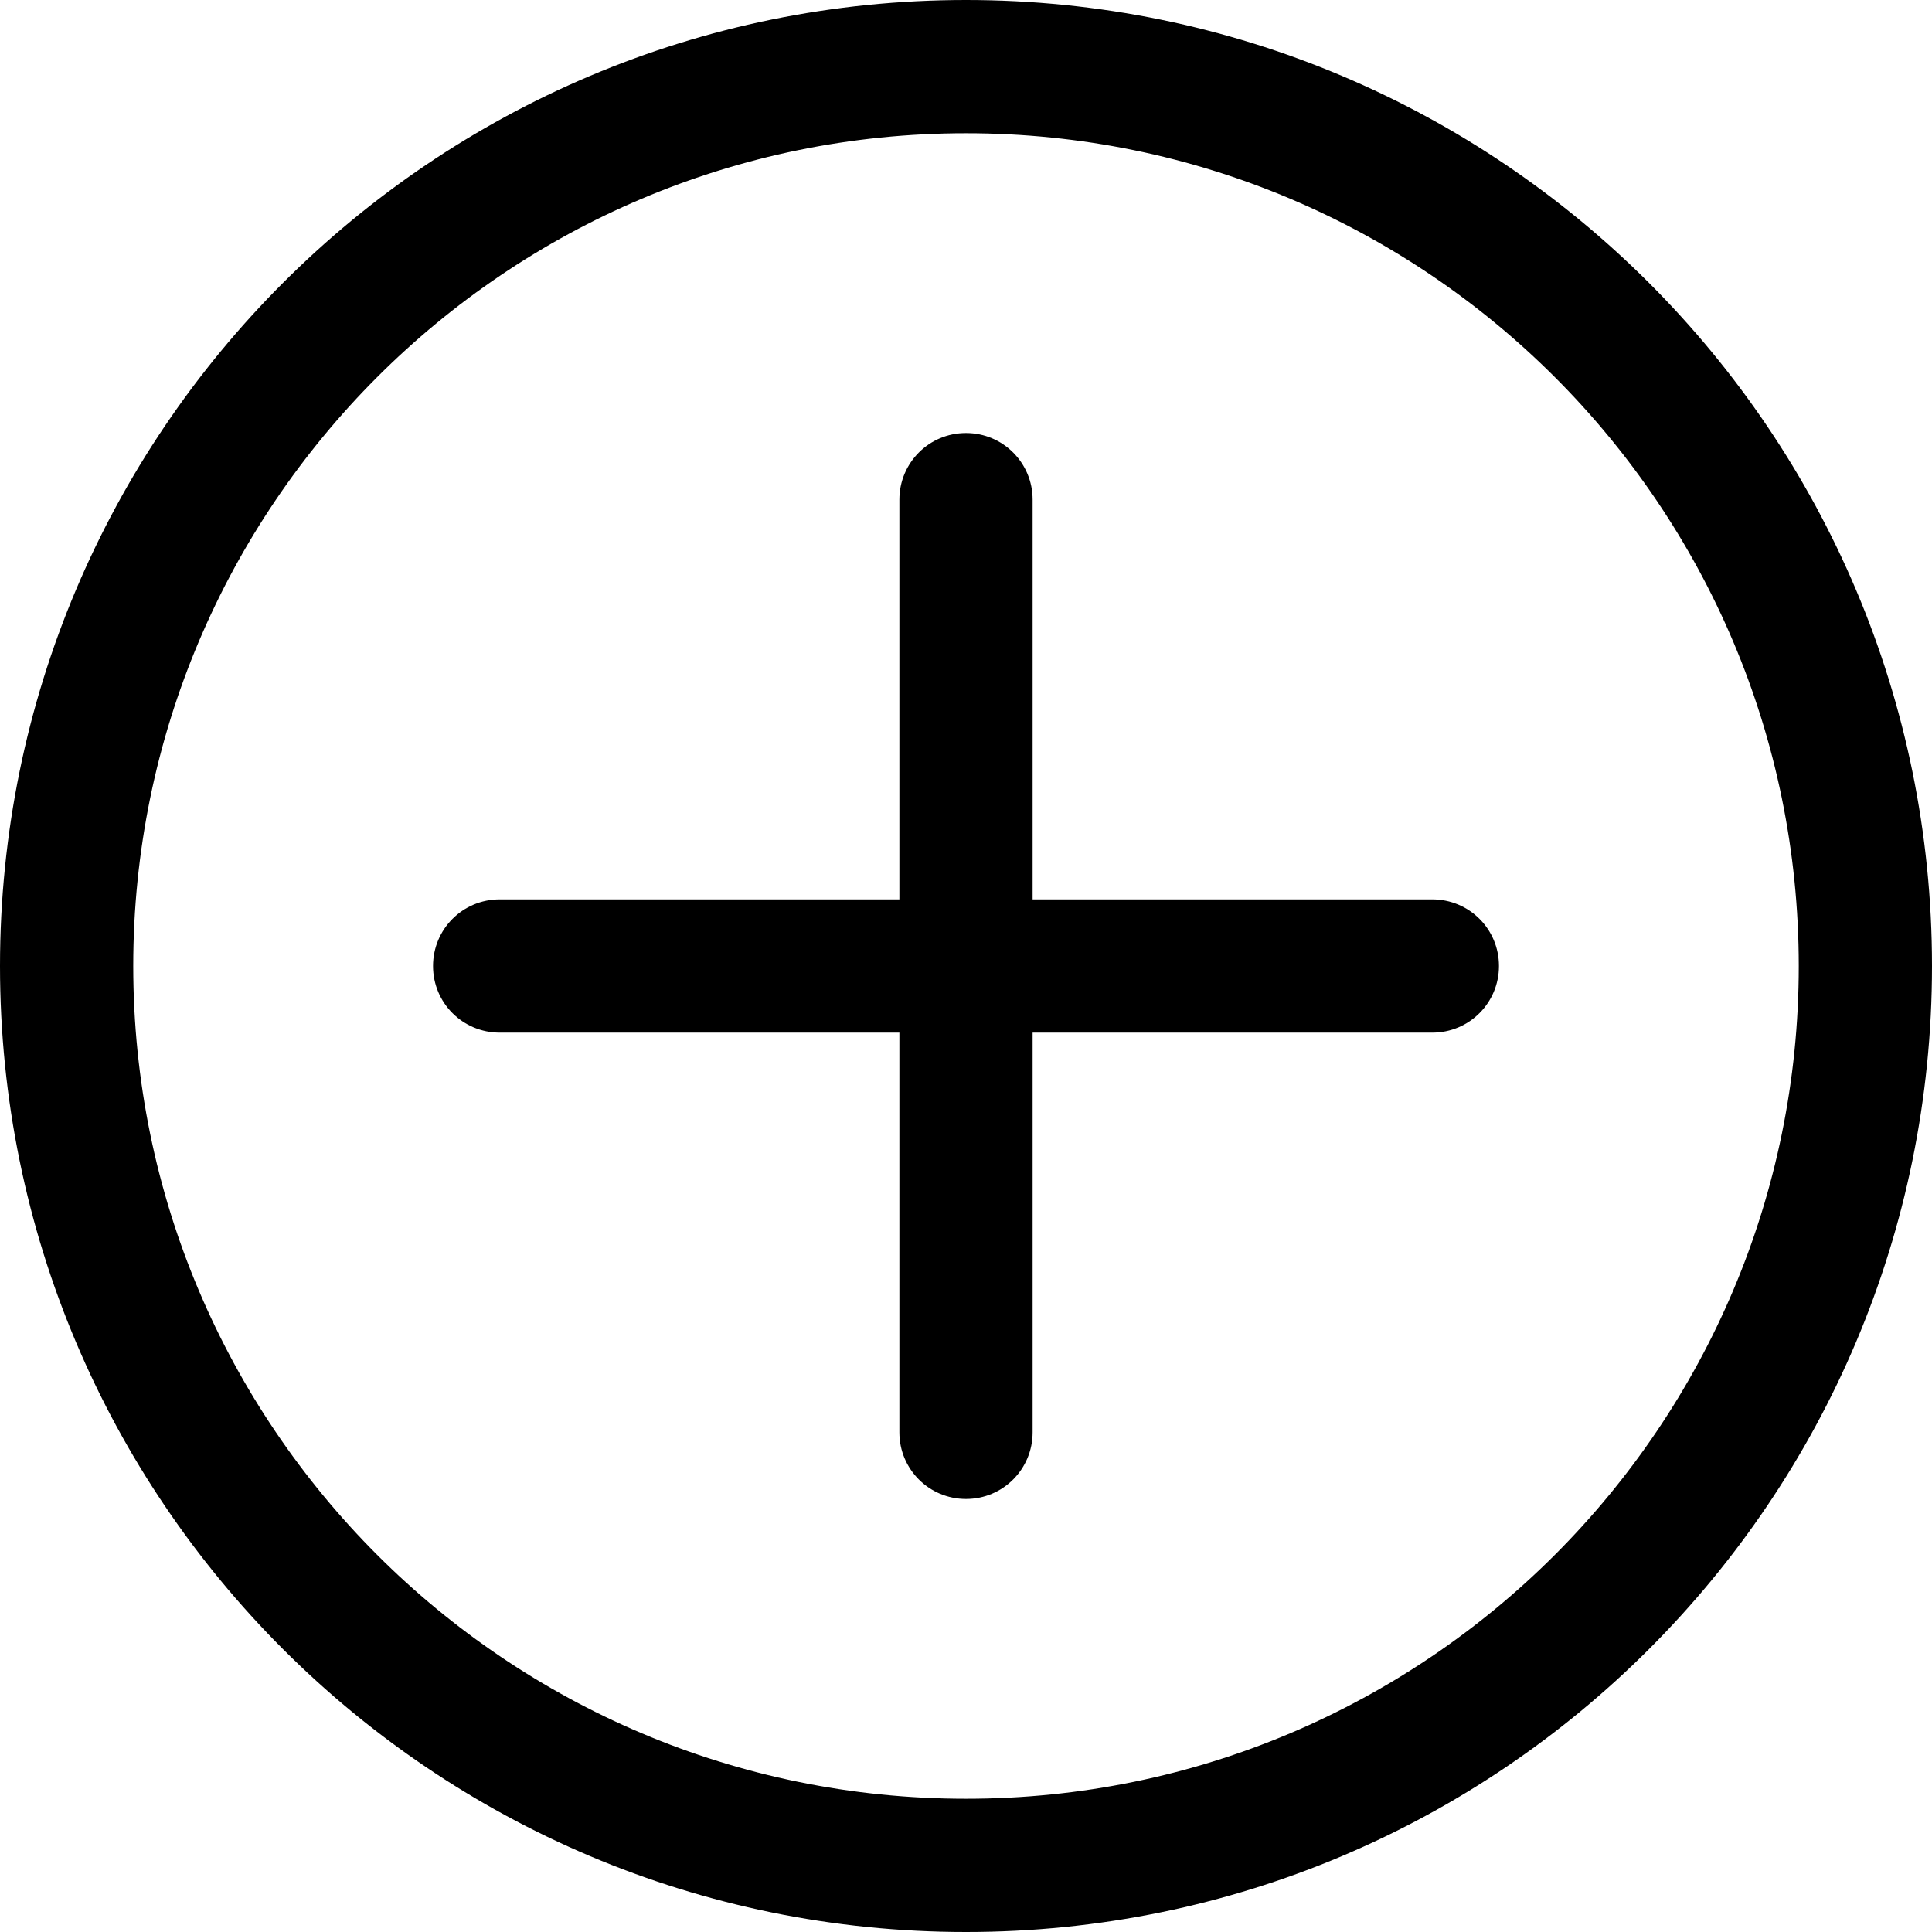 <?xml version="1.0" standalone="no"?><!DOCTYPE svg PUBLIC "-//W3C//DTD SVG 1.1//EN" "http://www.w3.org/Graphics/SVG/1.1/DTD/svg11.dtd"><svg t="1651818488524" class="icon" viewBox="0 0 1024 1024" version="1.1" xmlns="http://www.w3.org/2000/svg" p-id="5772" xmlns:xlink="http://www.w3.org/1999/xlink" width="200" height="200"><defs><style type="text/css">@font-face { font-family: feedback-iconfont; src: url("//at.alicdn.com/t/font_1031158_u69w8yhxdu.woff2?t=1630033759944") format("woff2"), url("//at.alicdn.com/t/font_1031158_u69w8yhxdu.woff?t=1630033759944") format("woff"), url("//at.alicdn.com/t/font_1031158_u69w8yhxdu.ttf?t=1630033759944") format("truetype"); }
</style></defs><path d="M953.379 512C953.379 268.233 755.767 70.621 512 70.621 268.233 70.621 70.621 268.233 70.621 512 70.621 755.767 268.233 953.379 512 953.379 755.767 953.379 953.379 755.767 953.379 512ZM547.31 476.69 547.31 264.858C547.31 245.217 531.501 229.517 512 229.517 492.363 229.517 476.69 245.34 476.69 264.858L476.69 476.69 264.858 476.69C245.217 476.69 229.517 492.499 229.517 512 229.517 531.637 245.34 547.31 264.858 547.31L476.69 547.31 476.69 759.142C476.69 778.783 492.499 794.483 512 794.483 531.637 794.483 547.31 778.66 547.31 759.142L547.31 547.31 759.142 547.31C778.783 547.31 794.483 531.501 794.483 512 794.483 492.363 778.66 476.69 759.142 476.69L547.31 476.69ZM0 512C0 229.23 229.23 0 512 0 794.77 0 1024 229.23 1024 512 1024 794.77 794.77 1024 512 1024 229.23 1024 0 794.77 0 512Z" p-id="5773"></path></svg>